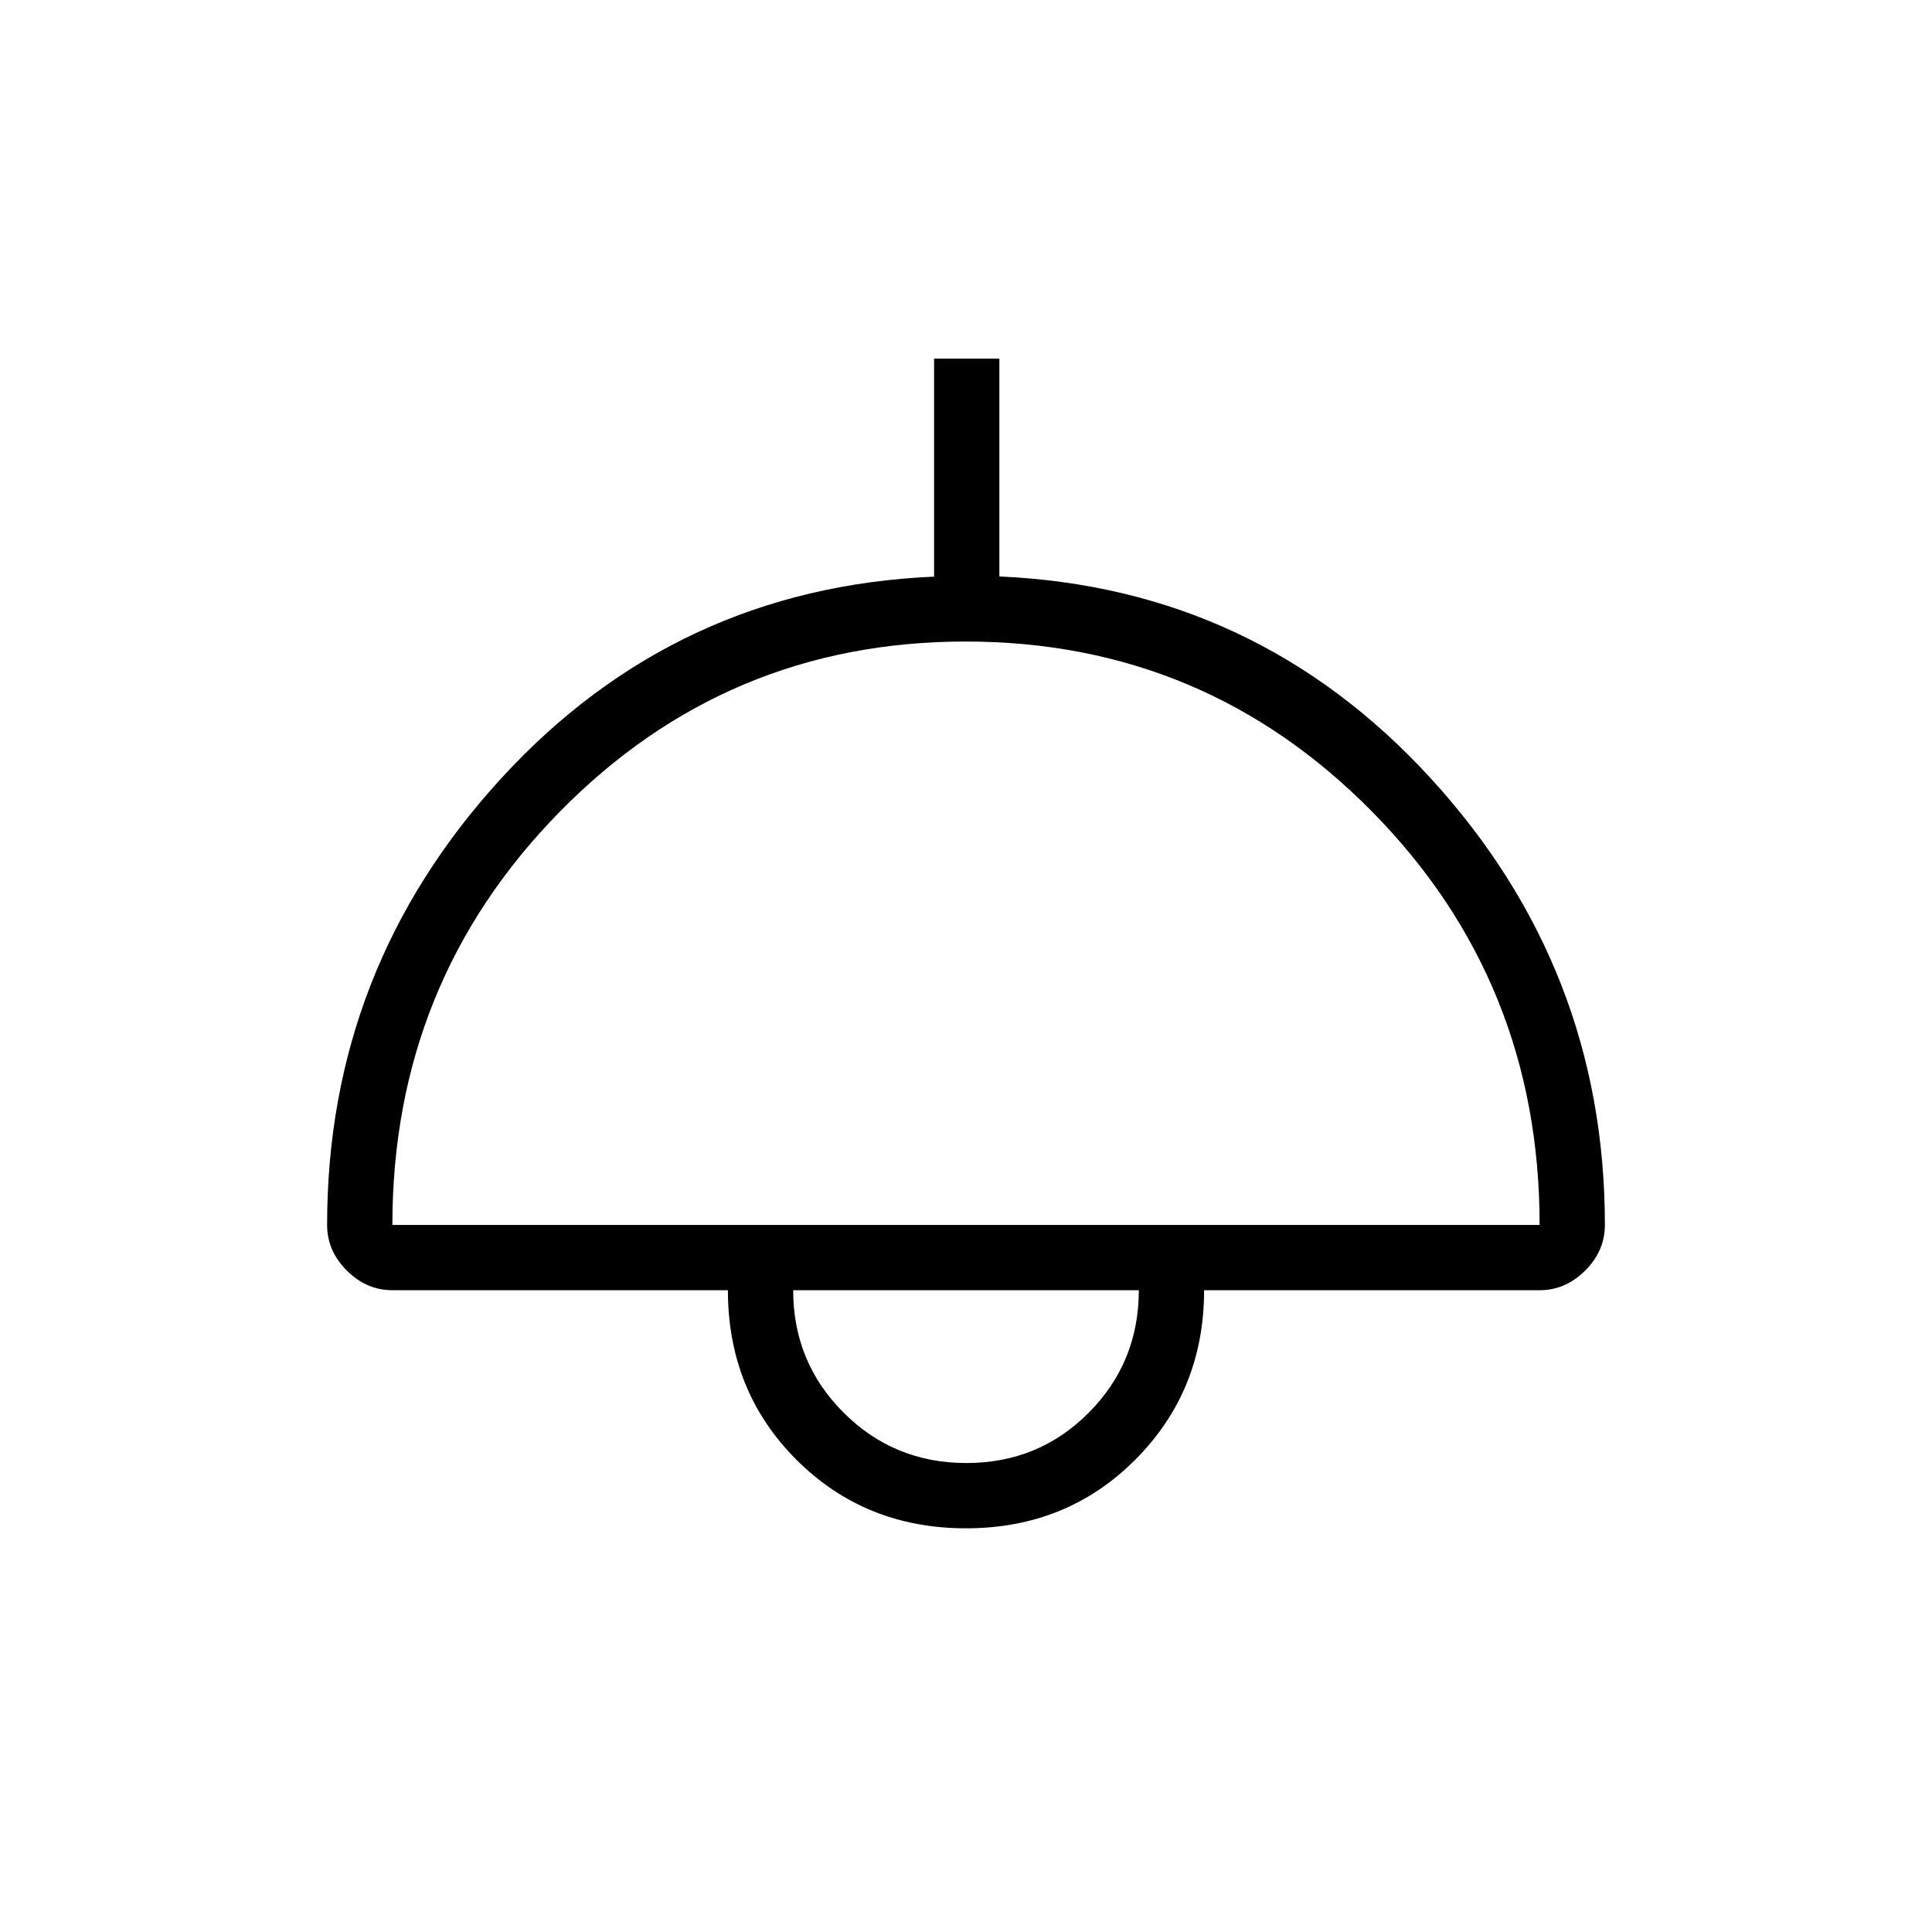<svg xmlns="http://www.w3.org/2000/svg" height="40" viewBox="0 -960 960 960" width="40"><path d="M480-200.59q-50.19 0-84.25-34.06t-34.06-84.25H194.97q-12.88 0-22.65-9.78-9.78-9.77-9.78-22.65 0-127.62 86.68-222.09 86.68-94.48 214.92-100.05V-781.8h32.44v108.24q127.54 5.62 214.21 100.17t86.67 222.06q0 12.88-9.78 22.65-9.77 9.78-22.65 9.78H598.31q0 49.85-34.06 84.08T480-200.59ZM194.97-351.33h570.06q0-120.96-83.3-205.43-83.3-84.47-201.94-84.47-118.65 0-201.73 84.67-83.09 84.67-83.09 205.23Zm285.22 118.3q35.93 0 60.8-25.01 24.88-25.01 24.88-60.86H394.13q0 35.82 25.07 60.85 25.06 25.02 60.99 25.02ZM480-318.9Z"/></svg>